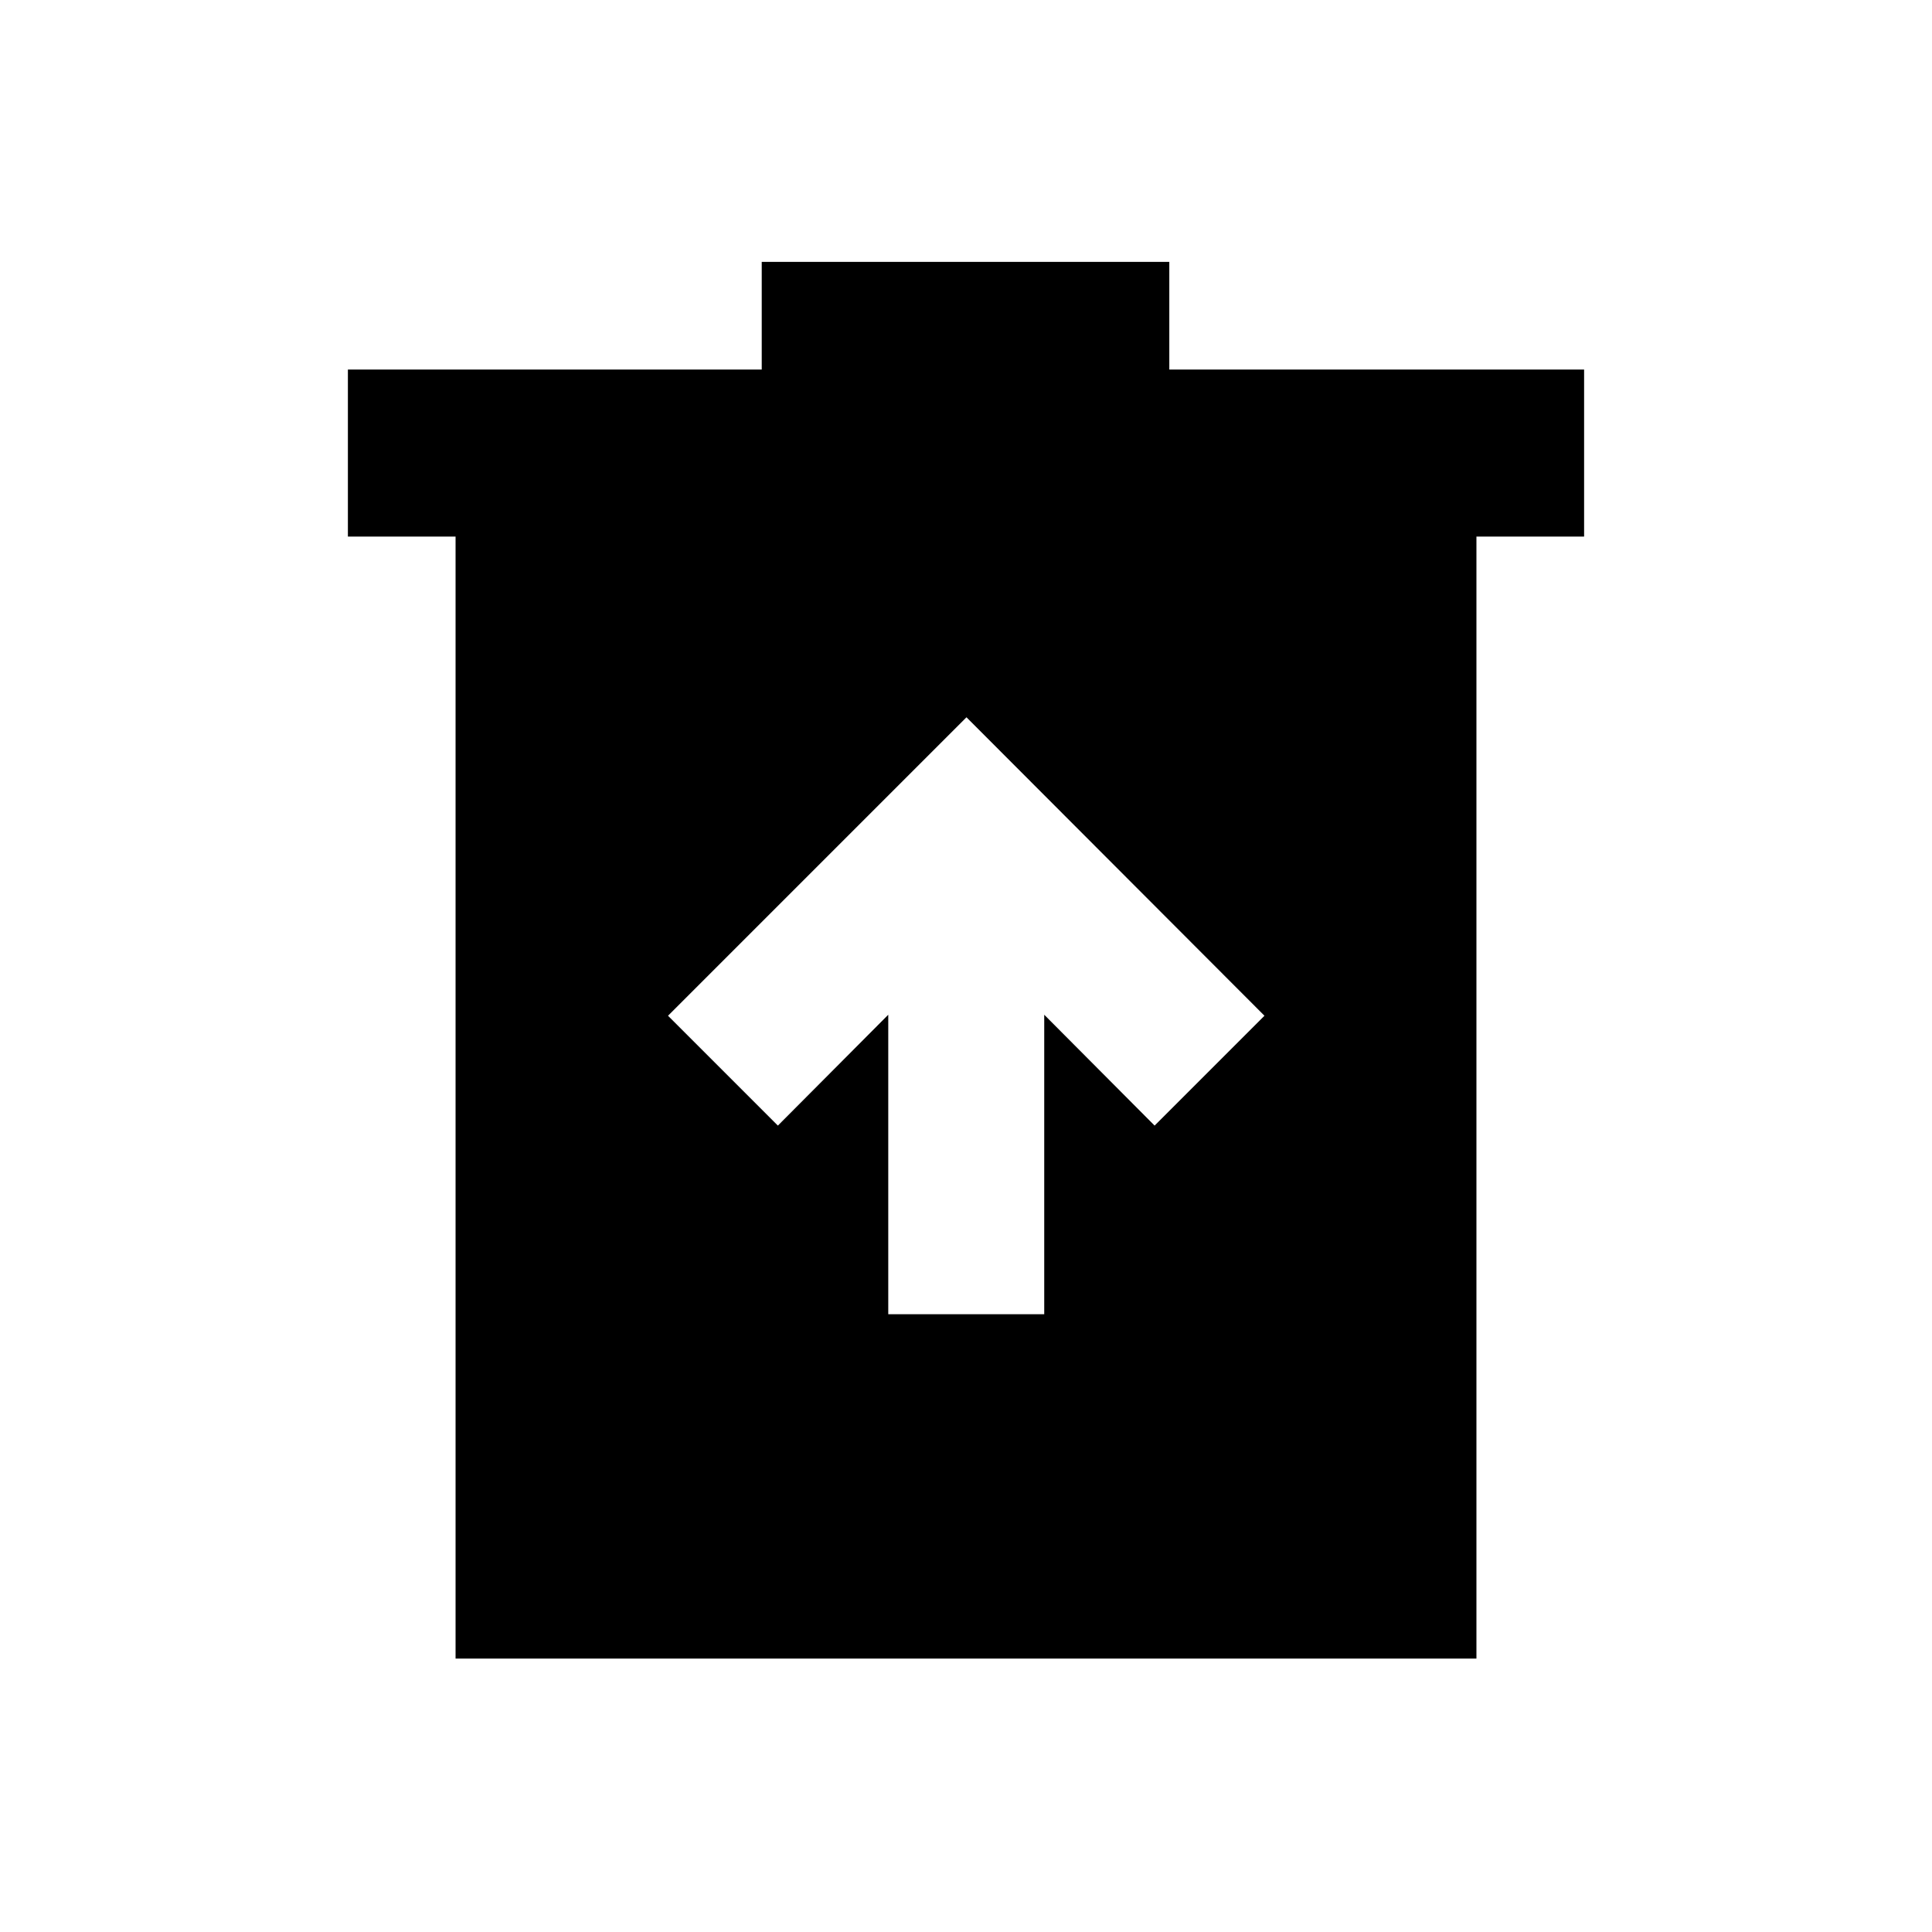 <svg xmlns="http://www.w3.org/2000/svg" height="20" viewBox="0 -960 960 960" width="20"><path d="M441.37-306.978h77.5v-148.804l54.847 55.086 54.587-54.587-148.065-148.304-148.304 148.304 54.587 54.587 54.848-55.086v148.804ZM226.369-135.869V-693.37h-53.5v-83H378.5v-53.5h202.522v53.5h206.109v83h-53.5v557.501H226.369Z"/></svg>